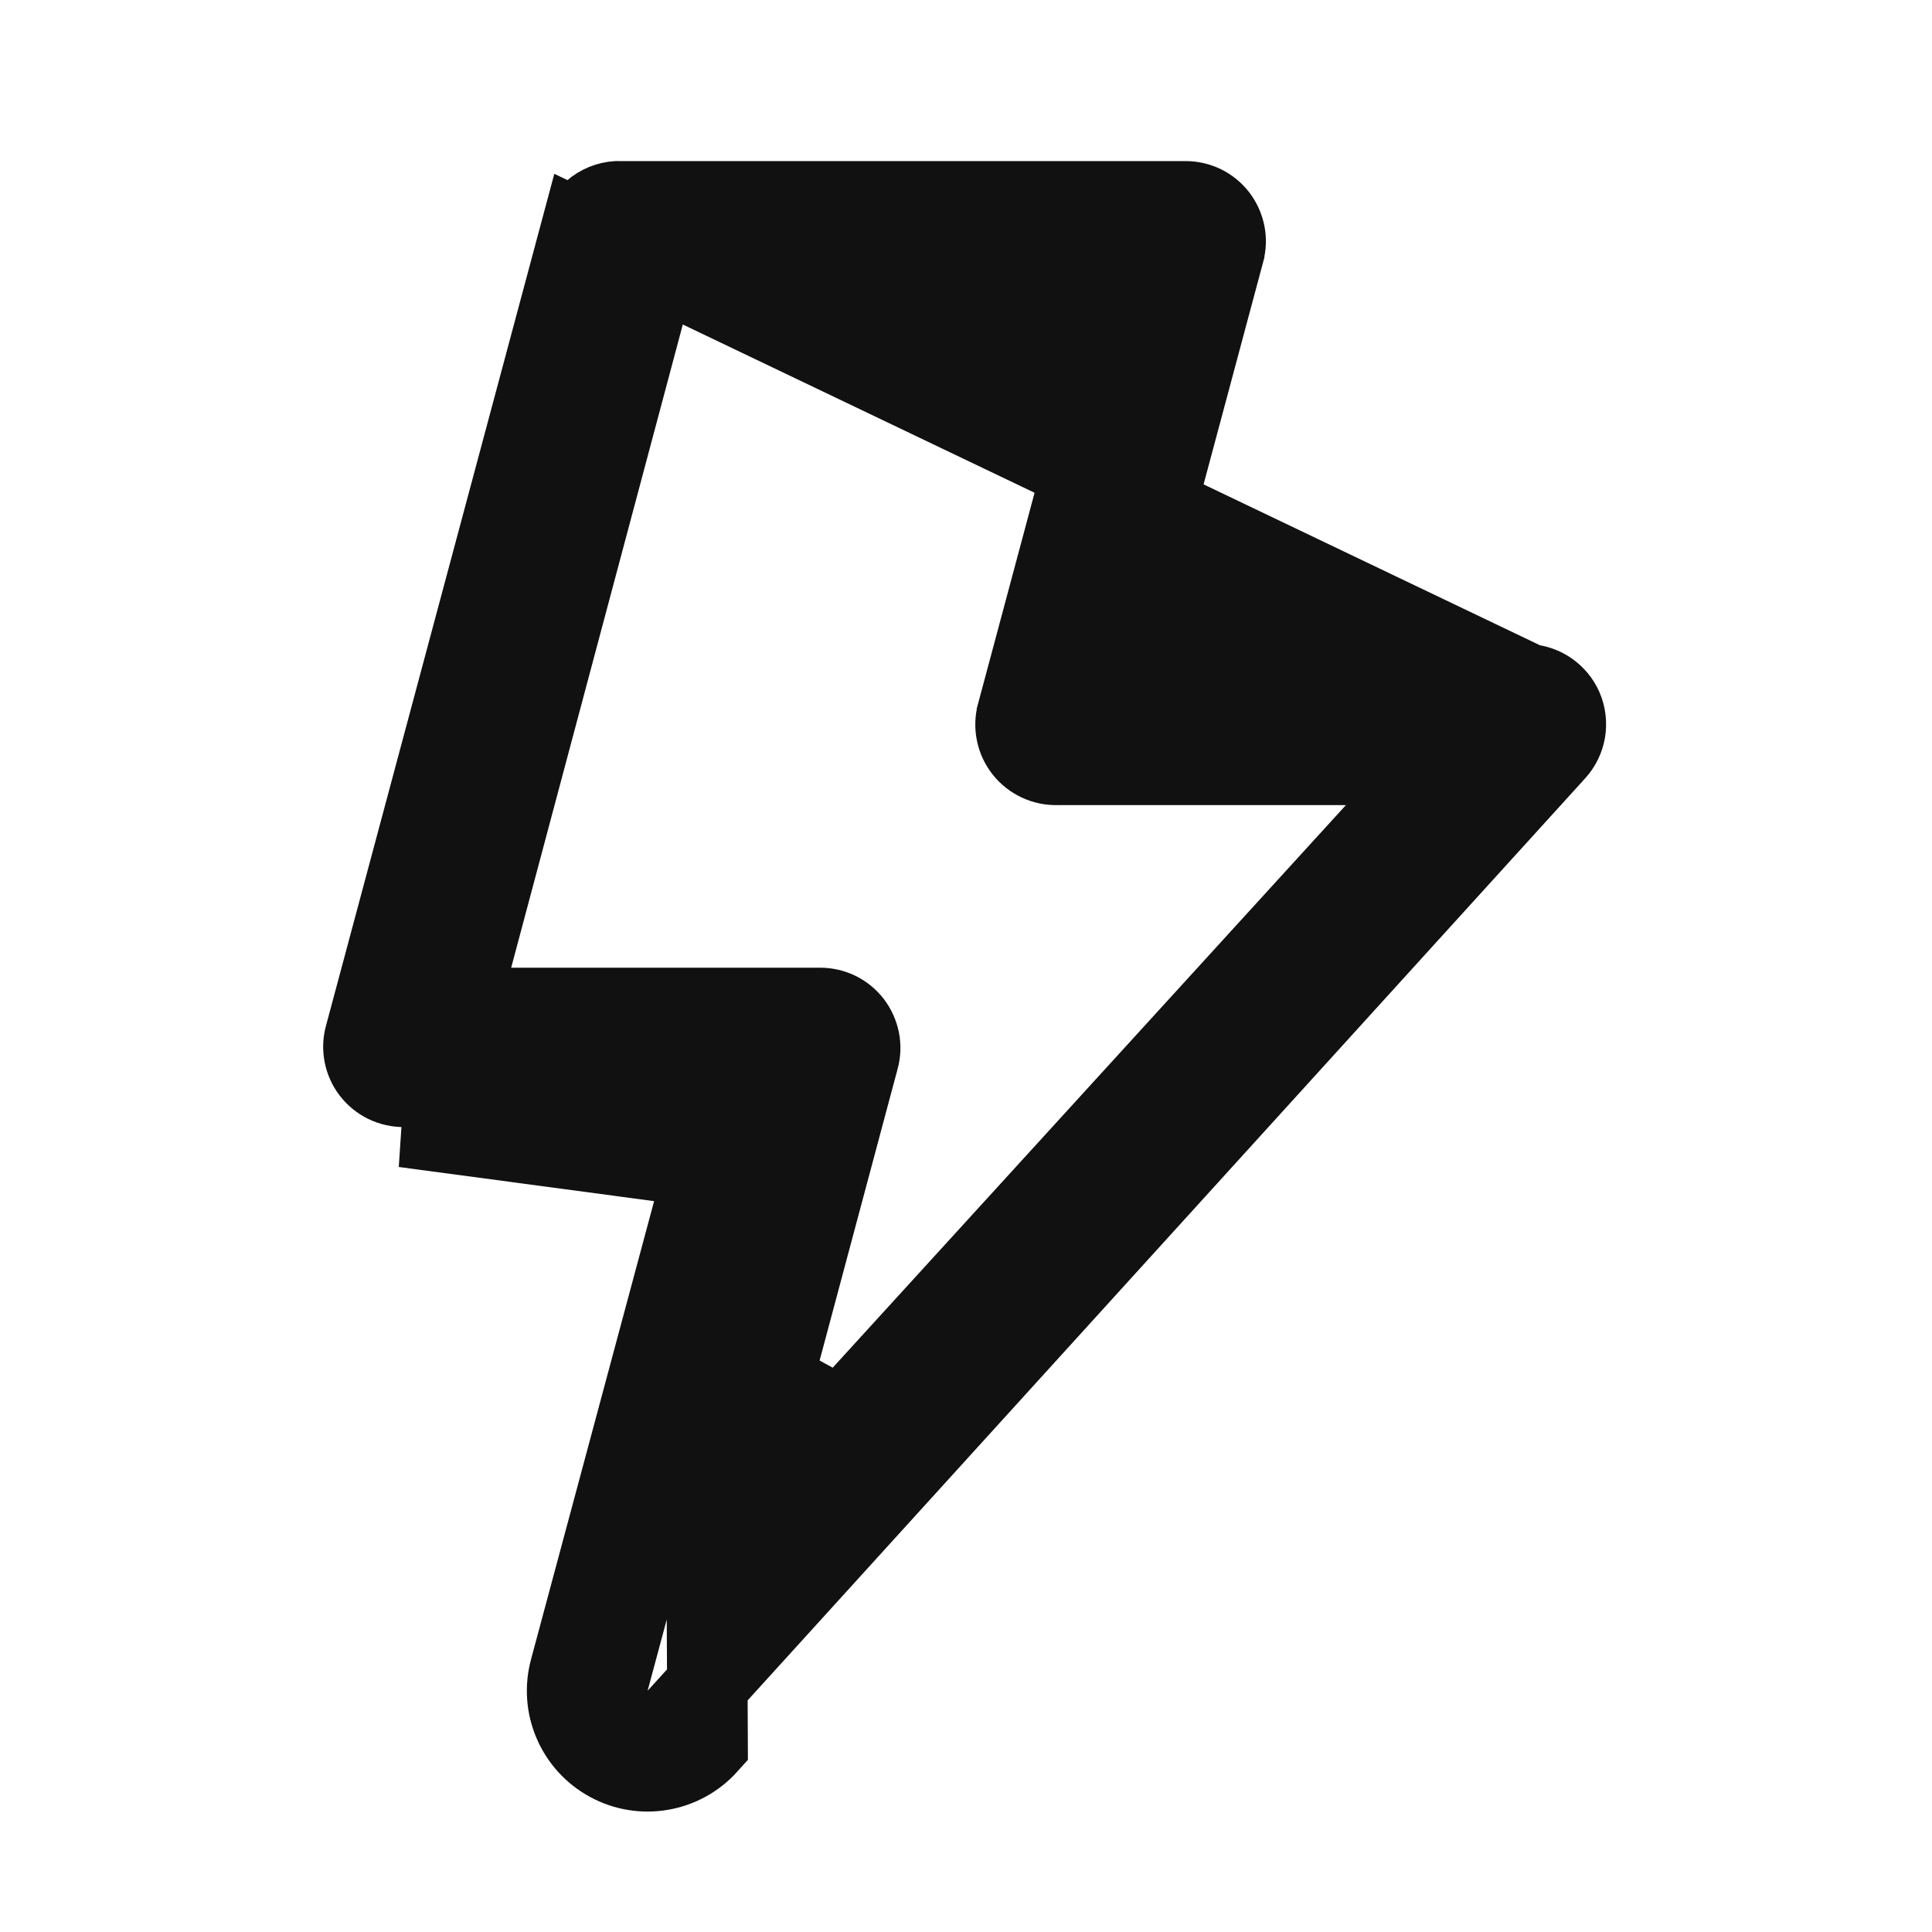 <svg width="24" height="24" viewBox="0 0 24 24" fill="none" xmlns="http://www.w3.org/2000/svg">
<path d="M18.986 8.501H14.42H13.768L13.937 7.871L15.207 3.131L15.207 3.129C15.228 3.055 15.231 2.977 15.216 2.902C15.201 2.826 15.169 2.756 15.123 2.695C15.077 2.635 15.017 2.586 14.949 2.552C14.88 2.519 14.805 2.501 14.729 2.501H7.73H7.721L7.713 2.5C7.6 2.496 7.489 2.531 7.398 2.598C7.308 2.665 7.242 2.761 7.213 2.87L18.986 8.501ZM18.986 8.501C19.076 8.507 19.163 8.537 19.237 8.588C19.313 8.641 19.374 8.714 19.411 8.799C19.449 8.887 19.46 8.985 19.445 9.079C19.429 9.174 19.386 9.262 19.321 9.333L19.32 9.334L8.42 21.334L8.417 21.337C8.342 21.421 8.241 21.477 8.13 21.497C8.019 21.516 7.905 21.497 7.806 21.443C7.707 21.389 7.629 21.304 7.585 21.2C7.54 21.096 7.533 20.981 7.562 20.872L7.563 20.87L9.373 14.13L9.542 13.501H8.89L5.02 13.501L5.016 13.501C4.939 13.501 4.863 13.484 4.793 13.45C4.724 13.416 4.664 13.367 4.617 13.306C4.57 13.245 4.539 13.175 4.524 13.1C4.509 13.024 4.512 12.946 4.532 12.872L4.533 12.87L7.213 2.87L18.986 8.501ZM8.756 14.501H8.89V14.001L8.407 13.871L8.372 14.001H5.02L8.756 14.501ZM8.756 14.501L7.08 20.741C7.021 20.958 7.036 21.189 7.125 21.396C7.213 21.603 7.369 21.775 7.567 21.882C7.765 21.99 7.993 22.028 8.215 21.989C8.437 21.951 8.64 21.838 8.79 21.671L8.756 14.501ZM9.597 17.151L10.449 17.617L17.089 10.338L17.853 9.501H16.72H13.15H13.141L13.133 9.501C13.054 9.504 12.977 9.488 12.906 9.455C12.835 9.422 12.772 9.373 12.724 9.312C12.675 9.251 12.642 9.179 12.626 9.102C12.61 9.026 12.612 8.946 12.633 8.871L12.633 8.87L13.903 4.13L14.072 3.501H13.42H8.49H8.106L8.007 3.872L5.867 11.892L5.699 12.521H6.35H10.189C10.265 12.521 10.341 12.539 10.409 12.572C10.477 12.606 10.537 12.655 10.583 12.715C10.629 12.776 10.661 12.847 10.676 12.922C10.691 12.997 10.688 13.075 10.668 13.149L10.667 13.151L9.597 17.151Z" fill="#111111" stroke="#111111"/>
</svg>
